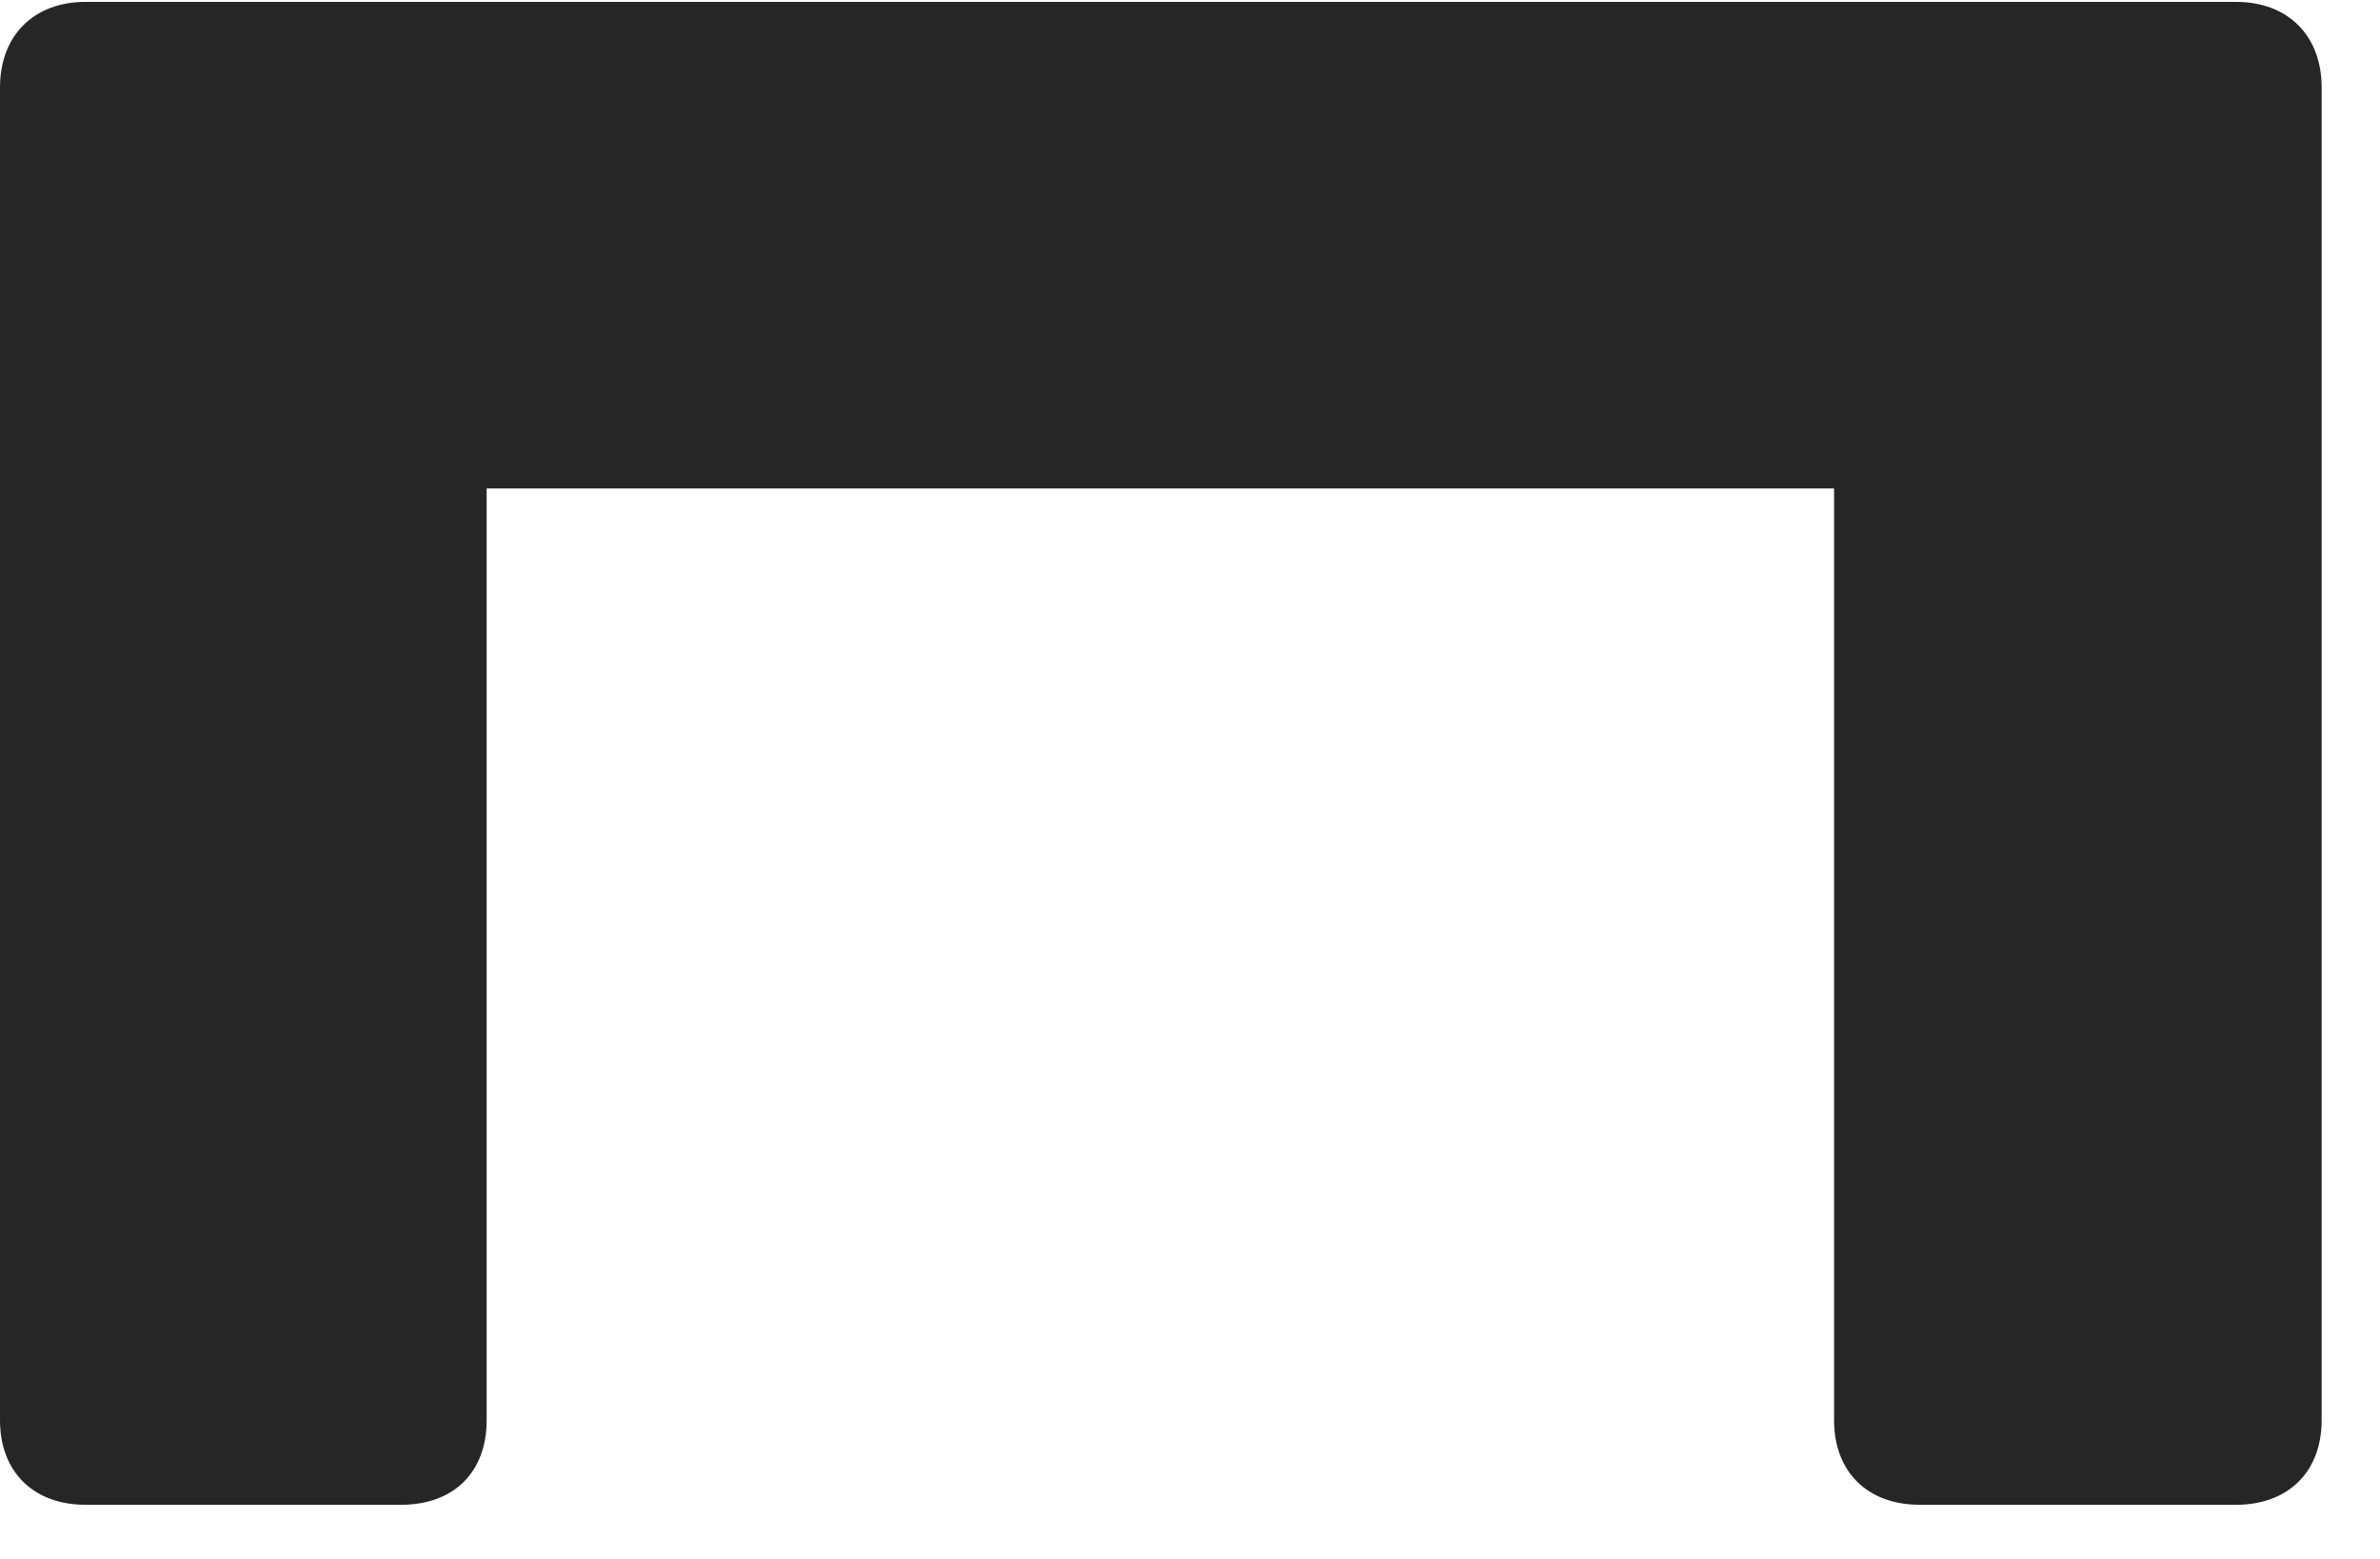 <svg width="29" height="19" viewBox="0 0 29 19" fill="none" xmlns="http://www.w3.org/2000/svg">
<path d="M0 1.066V17.309C0 17.941 0.41 18.34 1.043 18.34H4.887C5.531 18.34 5.93 17.941 5.93 17.309V5.953H22.348V17.309C22.348 17.941 22.758 18.34 23.391 18.34H27.246C27.879 18.34 28.289 17.941 28.289 17.309V1.066C28.289 0.434 27.879 0.023 27.246 0.023H1.043C0.41 0.023 0 0.434 0 1.066Z" fill="black" fill-opacity="0.85"/>
</svg>
